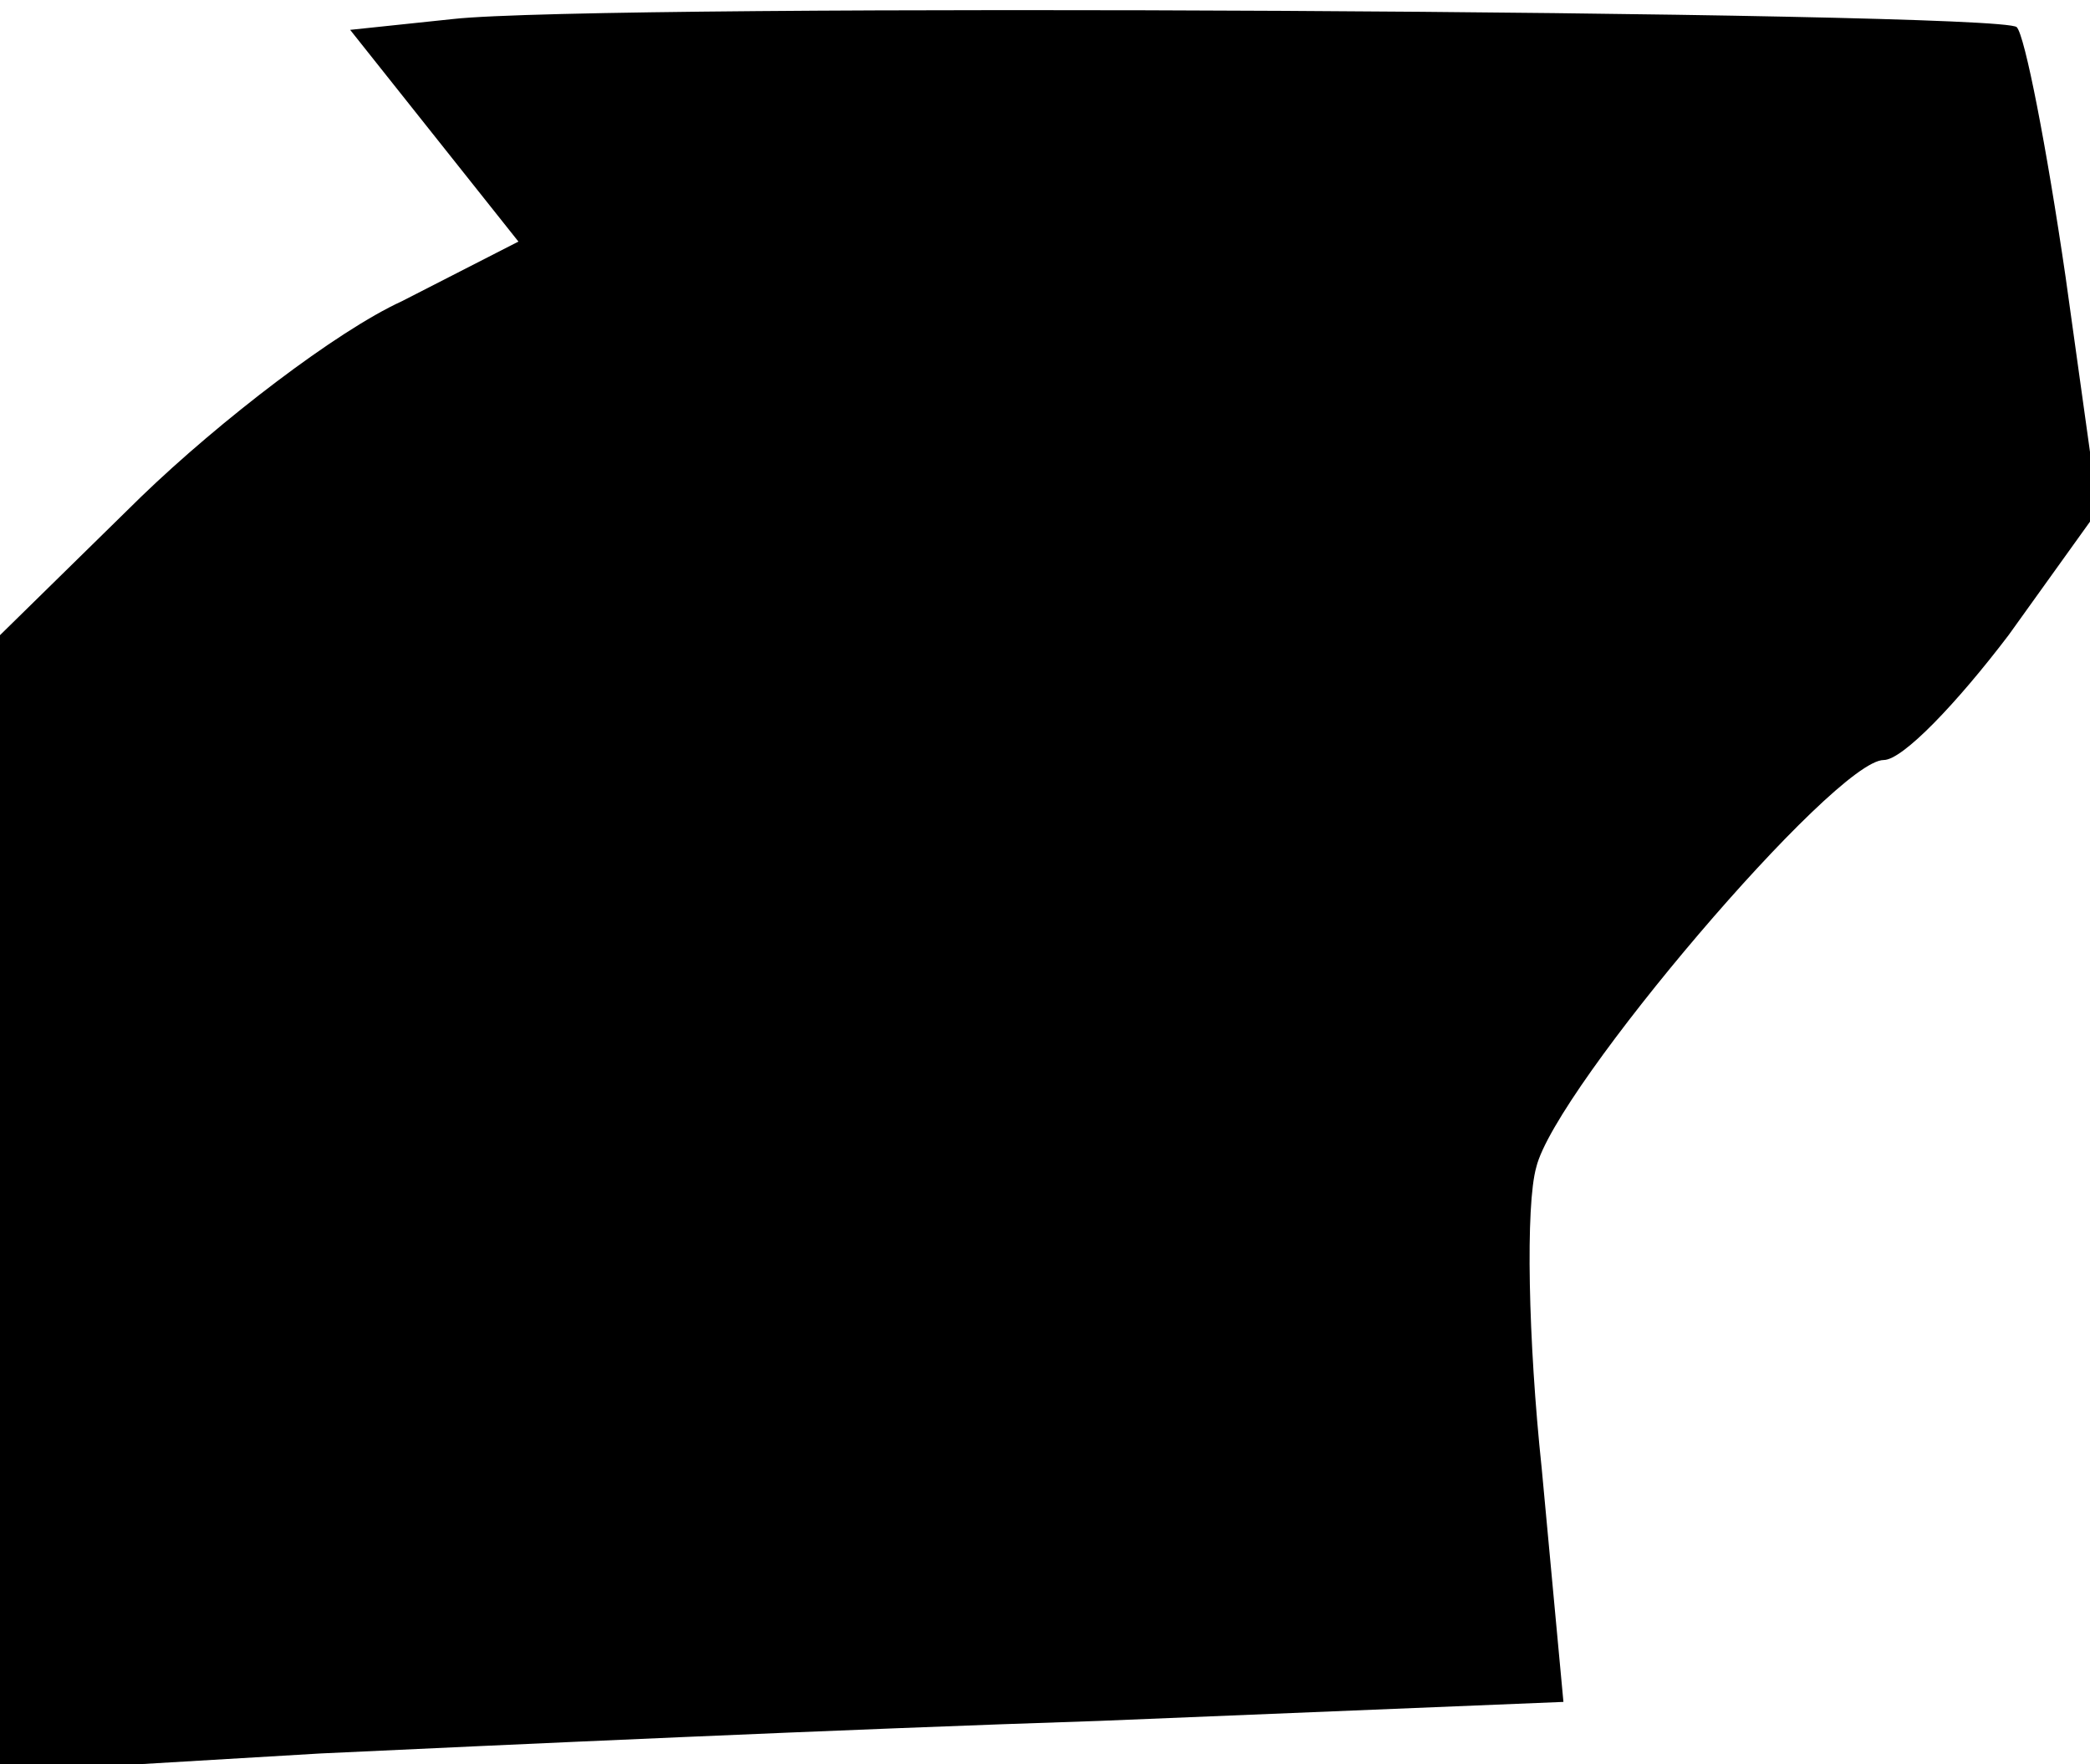 <?xml version="1.0" standalone="no"?>
<!DOCTYPE svg PUBLIC "-//W3C//DTD SVG 20010904//EN"
 "http://www.w3.org/TR/2001/REC-SVG-20010904/DTD/svg10.dtd">
<svg version="1.0" xmlns="http://www.w3.org/2000/svg"
 width="77pt" height="65pt" viewBox="0 0 77 65"
 preserveAspectRatio="xMidYMid meet">
<g transform="translate(0,65) scale(0.1,-0.1)"
fill="#000000" stroke="none">
<path fill="#000000" stroke="none" d="M167 643 l-38 -4 31 -39 31 -39 -43
-22 c-24 -11 -67 -44 -96 -72 l-52 -51 0 -209 0 -210 118 7 c64 3 194 9 287
12 l171 7 -8 86 c-5 47 -6 97 -2 111 7 29 110 150 128 150 7 0 27 21 46 46
l33 46 -12 86 c-7 48 -15 89 -18 92 -6 6 -522 9 -576 3z"/>
</g>
</svg>
